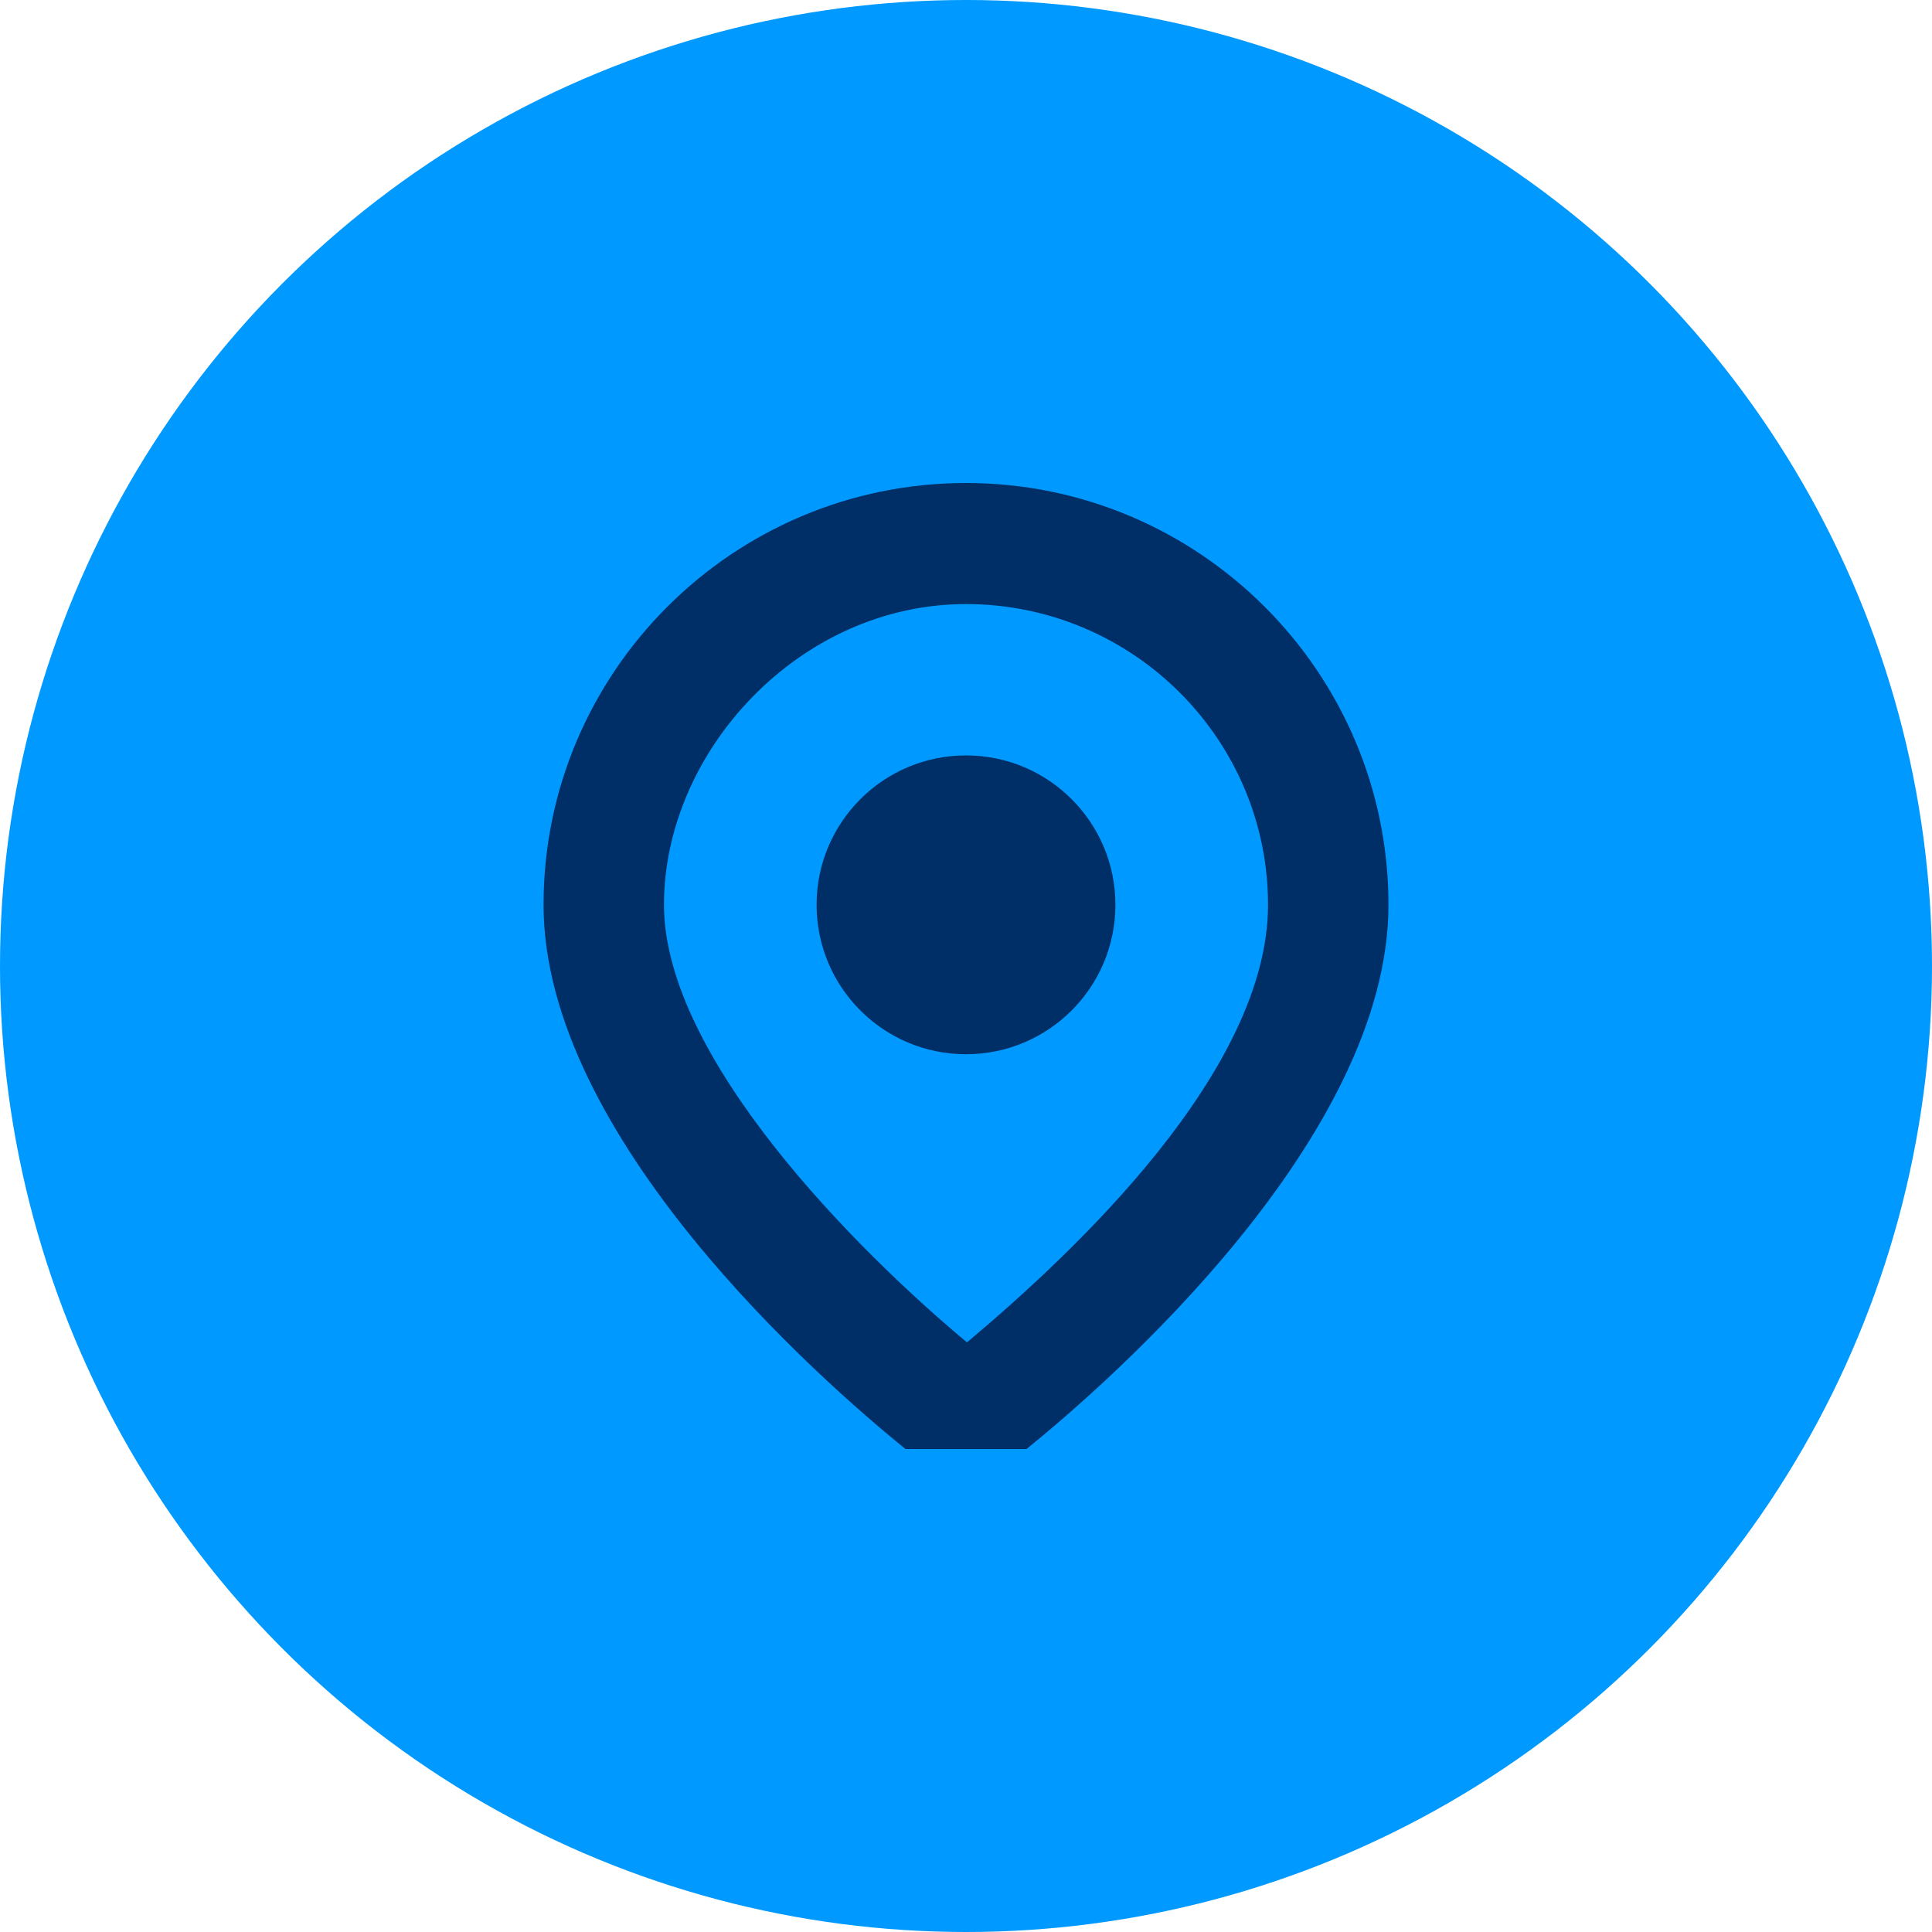<?xml version="1.0" encoding="UTF-8"?>
<svg id="ICON" xmlns="http://www.w3.org/2000/svg" version="1.1" viewBox="0 0 300 300">
  <!-- Generator: Adobe Illustrator 29.7.1, SVG Export Plug-In . SVG Version: 2.1.1 Build 8)  -->
  <defs>
    <style>
      .st0 {
        fill: #002e66;
      }

      .st1 {
        fill: #09f;
      }
    </style>
  </defs>
  <circle class="st1" cx="150" cy="150" r="150"/>
  <g>
    <circle class="st0" cx="150" cy="140.5" r="23.2"/>
    <path class="st0" d="M150,75c-36.2,0-65.6,29.4-65.6,65.5s43.1,73.9,56.2,84.5h18.8c13.1-10.6,56.2-48.4,56.2-84.5s-29.4-65.5-65.6-65.5ZM150.1,208.4c-16.9-14.1-47-44.1-47-67.9s21-46.7,46.9-46.7,46.9,21,46.9,46.7-29.9,53.8-46.7,67.9Z"/>
  </g>
</svg>